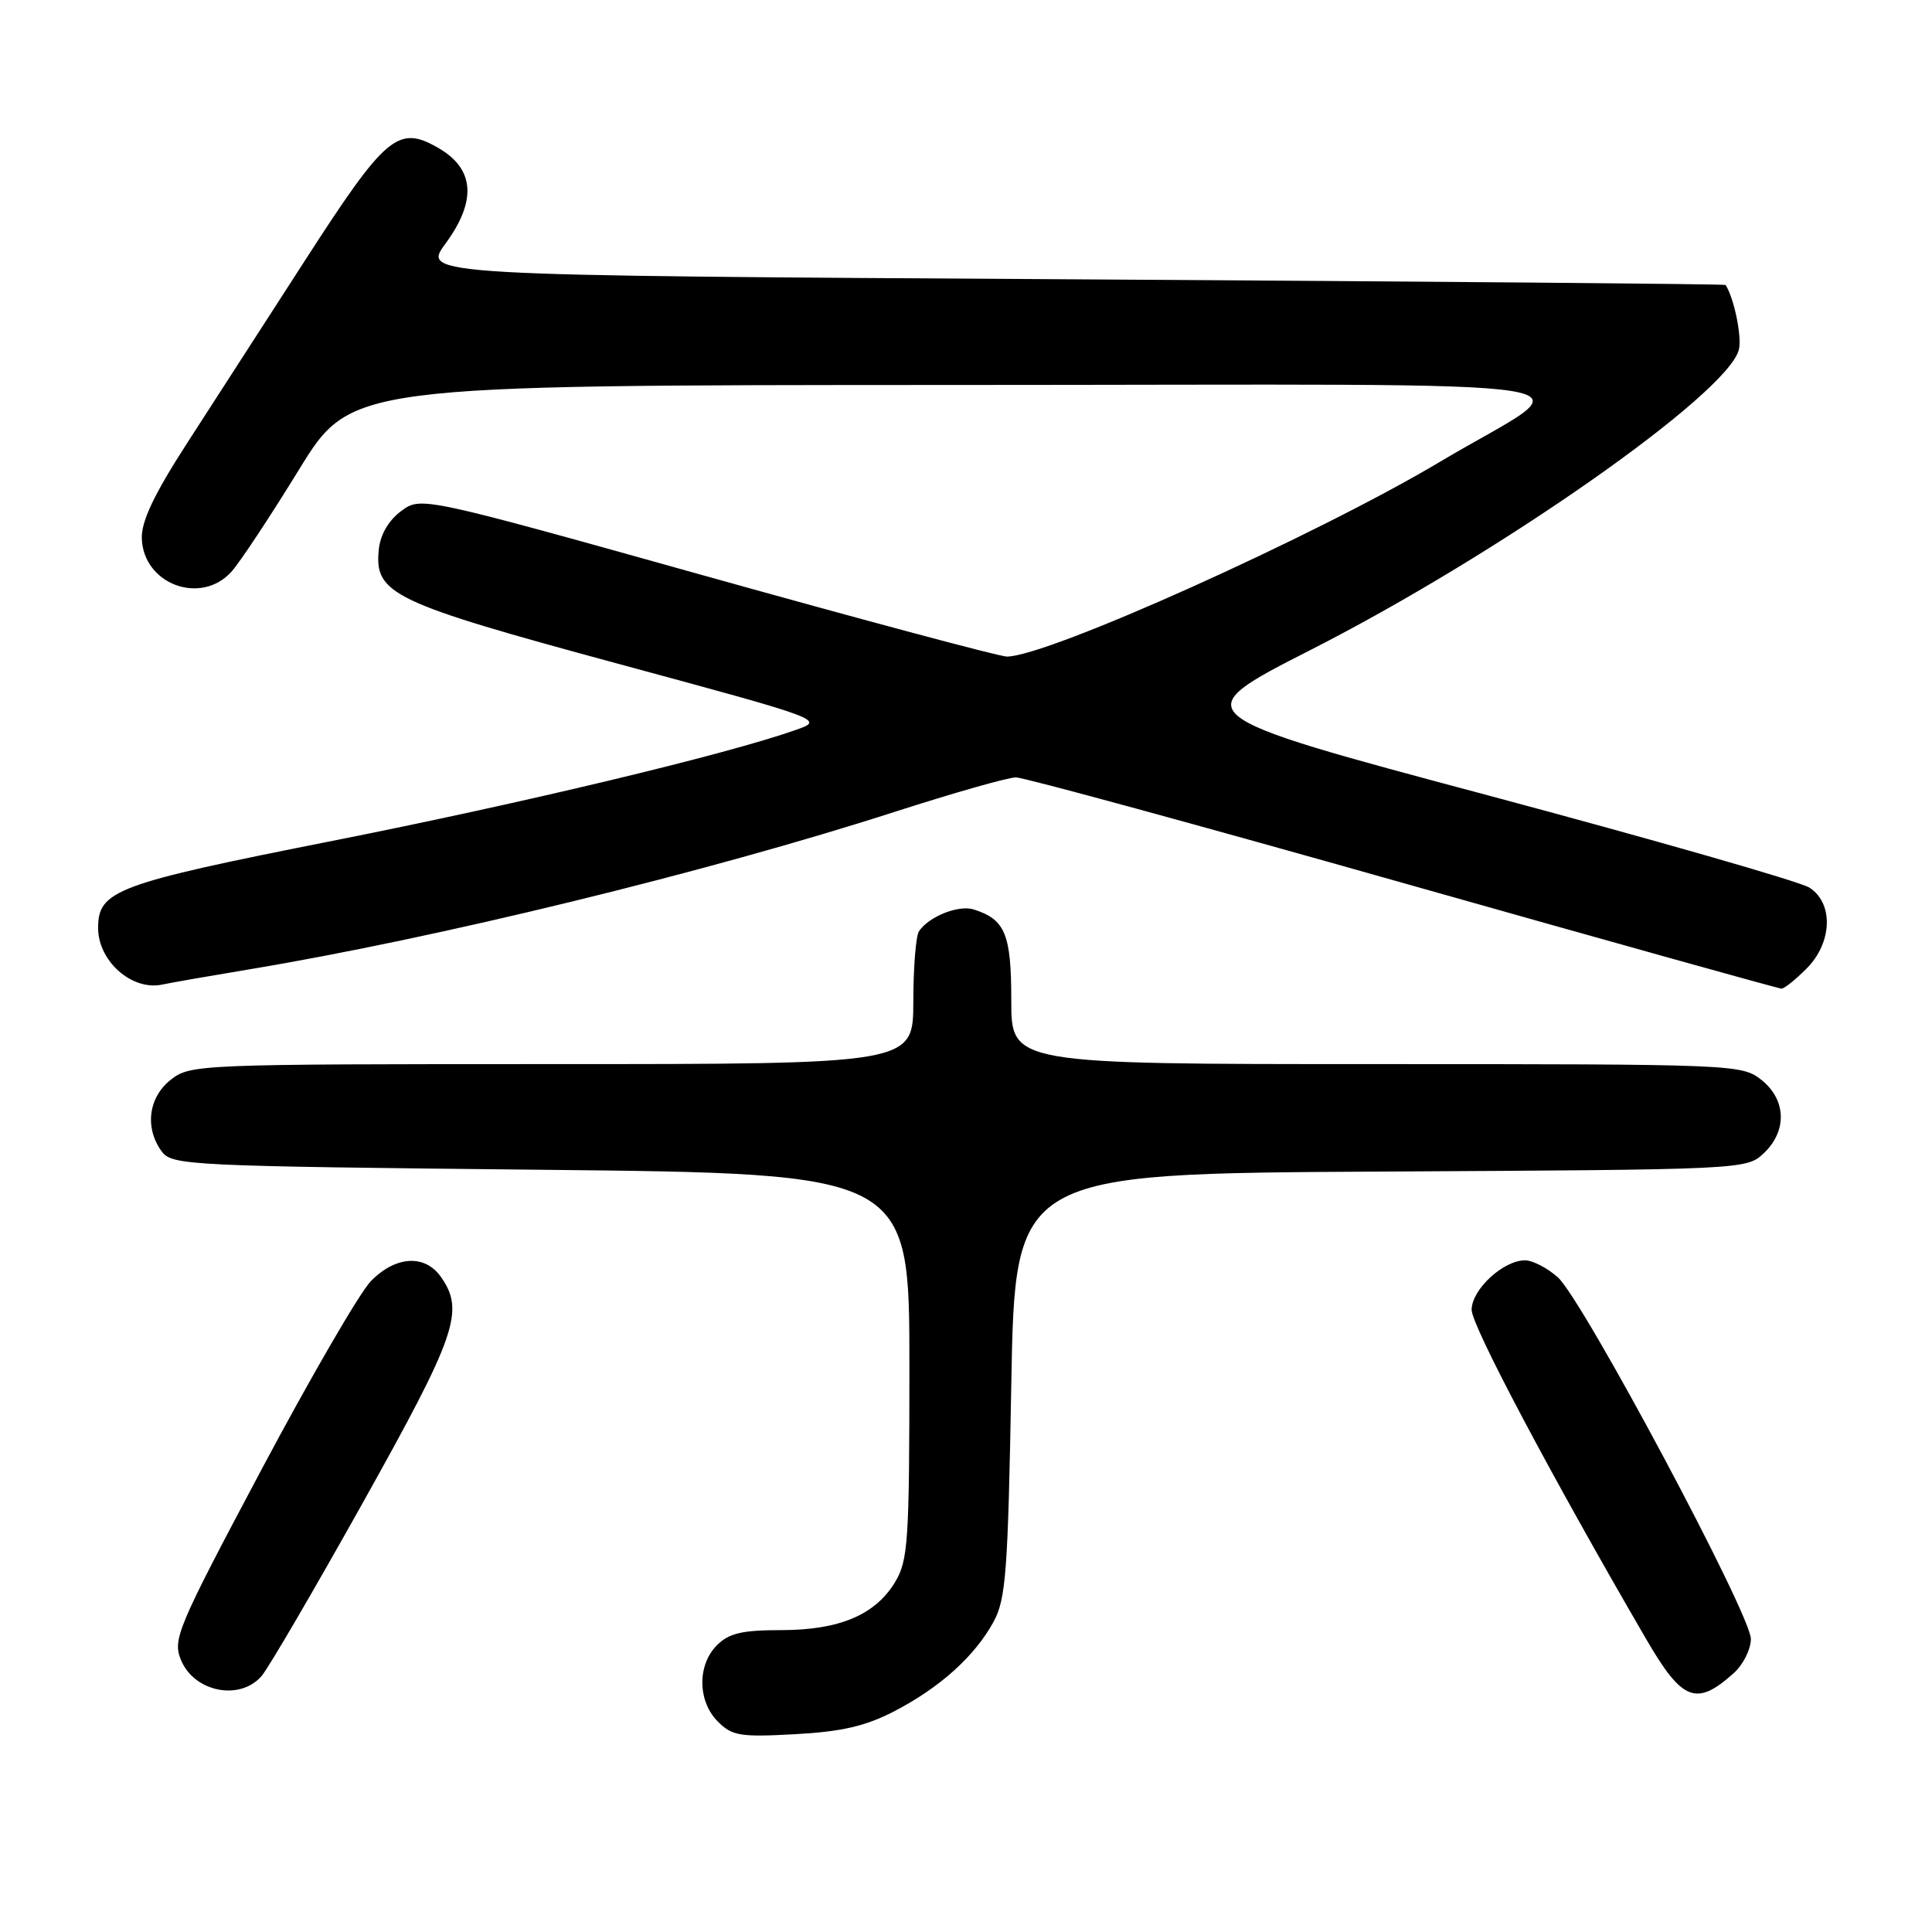 <?xml version="1.0" encoding="UTF-8" standalone="no"?>
<!DOCTYPE svg PUBLIC "-//W3C//DTD SVG 1.1//EN" "http://www.w3.org/Graphics/SVG/1.1/DTD/svg11.dtd" >
<svg xmlns="http://www.w3.org/2000/svg" xmlns:xlink="http://www.w3.org/1999/xlink" version="1.1" viewBox="0 0 256 256">
 <g >
 <path fill="currentColor"
d=" M 118.50 226.75 C 124.57 223.60 129.16 219.45 131.65 214.90 C 133.29 211.89 133.56 208.28 134.00 183.50 C 134.50 155.50 134.50 155.50 182.95 155.24 C 231.07 154.98 231.41 154.97 233.70 152.82 C 236.84 149.86 236.70 145.70 233.37 143.07 C 230.78 141.04 229.78 141.00 182.37 141.00 C 134.00 141.00 134.00 141.00 134.00 132.57 C 134.00 123.77 133.20 121.83 129.03 120.51 C 127.02 119.87 123.07 121.44 121.77 123.40 C 121.36 124.00 121.02 128.21 121.02 132.75 C 121.00 141.00 121.00 141.00 73.13 141.00 C 26.23 141.00 25.22 141.04 22.63 143.07 C 19.66 145.41 19.15 149.45 21.42 152.56 C 22.78 154.42 24.79 154.52 71.67 155.00 C 120.50 155.50 120.50 155.50 120.50 181.00 C 120.50 204.27 120.33 206.77 118.60 209.64 C 115.96 214.00 111.20 216.00 103.47 216.00 C 98.33 216.00 96.59 216.41 95.00 218.00 C 92.37 220.63 92.43 225.43 95.12 228.12 C 97.02 230.02 98.08 230.19 105.37 229.79 C 111.56 229.45 114.69 228.72 118.50 226.75 Z  M 229.75 221.68 C 230.99 220.56 232.00 218.53 232.00 217.17 C 232.00 213.92 209.71 172.18 206.42 169.25 C 205.03 168.01 203.07 167.00 202.08 167.00 C 199.18 167.00 195.00 170.88 195.00 173.56 C 195.00 175.66 205.56 195.58 218.12 217.18 C 222.92 225.44 224.78 226.15 229.75 221.68 Z  M 34.67 222.07 C 35.58 221.02 41.65 210.62 48.16 198.97 C 60.47 176.94 61.59 173.71 58.44 169.22 C 56.31 166.17 52.44 166.39 49.15 169.75 C 47.67 171.26 41.14 182.53 34.62 194.78 C 23.44 215.82 22.85 217.23 23.99 219.98 C 25.75 224.22 31.81 225.41 34.67 222.07 Z  M 33.00 128.45 C 57.86 124.32 93.85 115.54 118.63 107.55 C 126.40 105.05 133.60 103.00 134.63 103.01 C 135.66 103.01 158.75 109.31 185.95 117.01 C 213.14 124.70 235.69 131.00 236.06 131.00 C 236.43 131.00 237.91 129.81 239.36 128.36 C 242.80 124.93 242.99 119.68 239.75 117.61 C 238.51 116.82 219.37 111.33 197.21 105.40 C 156.92 94.64 156.92 94.64 173.76 86.07 C 198.73 73.35 228.82 52.26 230.40 46.37 C 230.85 44.72 229.79 39.53 228.65 37.76 C 228.57 37.63 189.67 37.30 142.21 37.01 C 55.92 36.50 55.92 36.50 59.03 32.28 C 63.18 26.63 62.89 22.40 58.14 19.64 C 52.76 16.51 51.16 17.85 40.42 34.50 C 35.09 42.75 28.03 53.70 24.72 58.83 C 20.42 65.50 18.73 69.06 18.79 71.32 C 18.96 77.41 26.62 80.26 30.67 75.75 C 31.79 74.51 35.80 68.44 39.60 62.26 C 46.50 51.03 46.50 51.03 126.38 51.01 C 218.07 51.00 210.02 49.73 190.84 61.17 C 174.33 71.01 138.79 87.00 133.41 87.00 C 132.46 87.00 114.60 82.22 93.73 76.39 C 55.78 65.77 55.78 65.77 53.14 67.73 C 51.47 68.98 50.39 70.85 50.19 72.83 C 49.60 78.72 51.94 79.83 81.89 87.95 C 109.29 95.37 109.29 95.37 105.39 96.74 C 96.17 99.99 69.36 106.40 44.10 111.41 C 15.37 117.10 13.00 117.98 13.00 122.96 C 13.00 127.36 17.49 131.32 21.50 130.46 C 22.60 130.22 27.77 129.32 33.00 128.45 Z "/>
</g>
</svg>